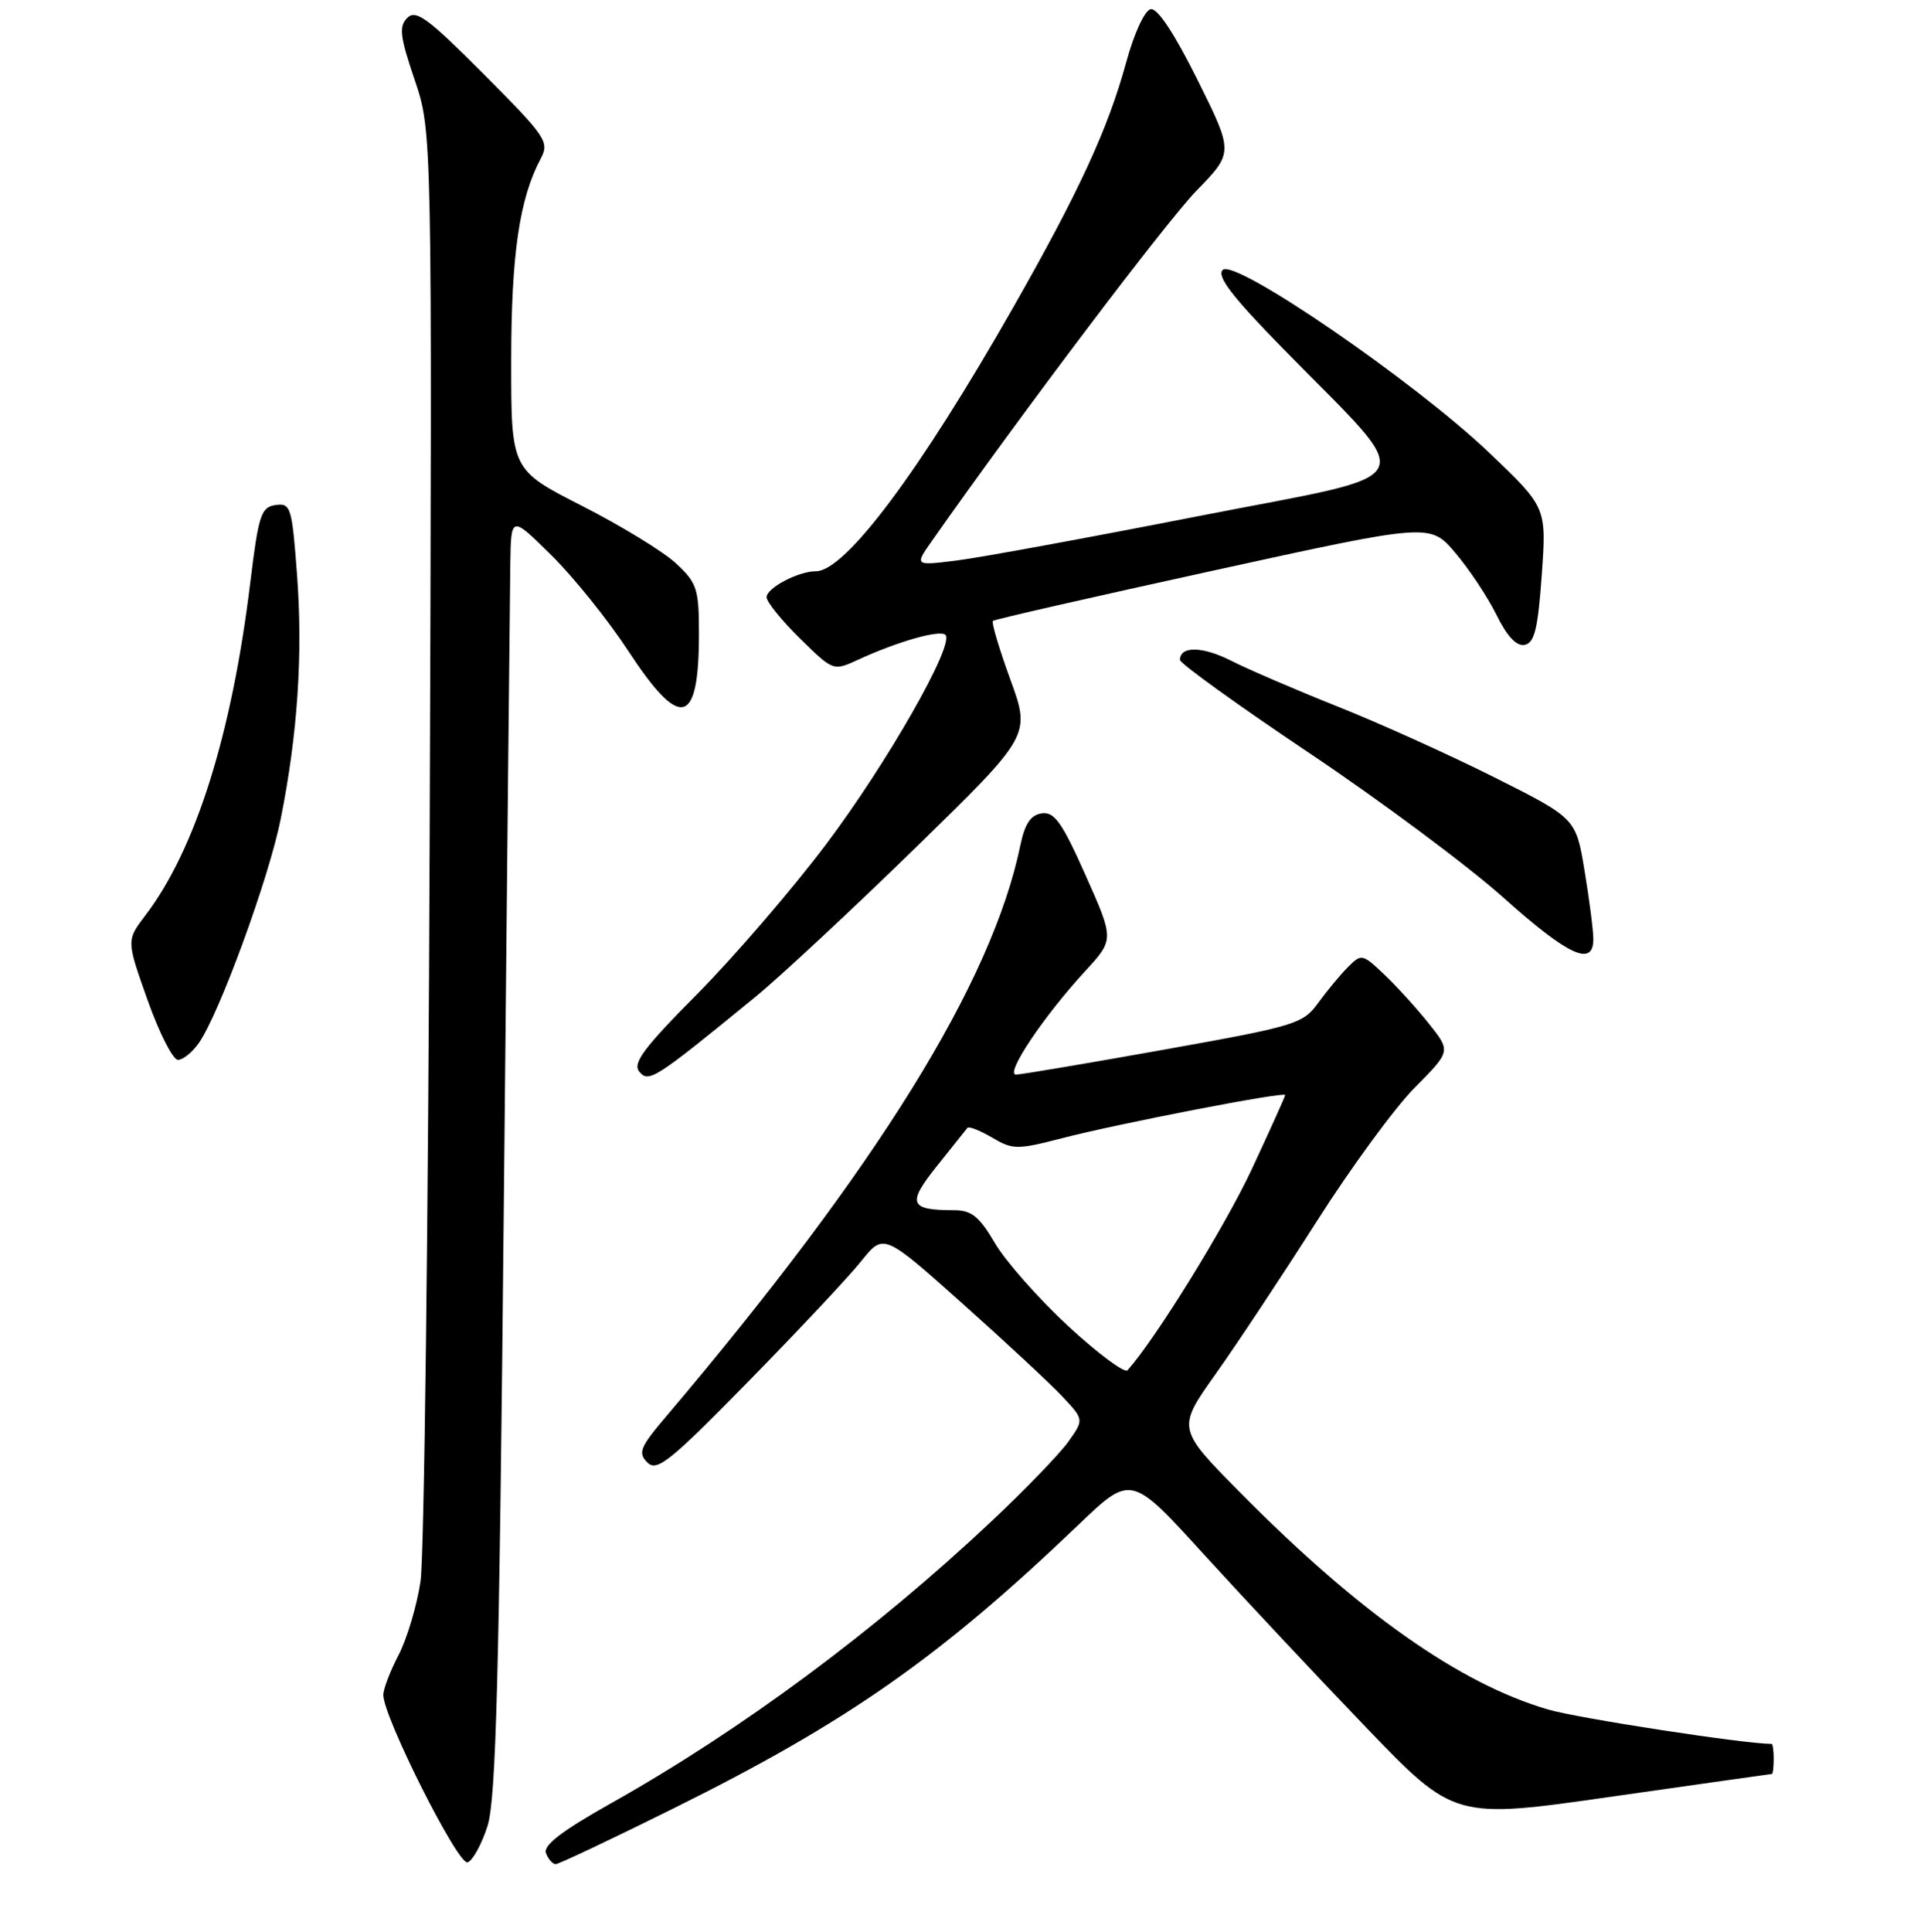 <?xml version="1.0" encoding="UTF-8" standalone="no"?>
<!DOCTYPE svg PUBLIC "-//W3C//DTD SVG 1.1//EN" "http://www.w3.org/Graphics/SVG/1.1/DTD/svg11.dtd" >
<svg xmlns="http://www.w3.org/2000/svg" xmlns:xlink="http://www.w3.org/1999/xlink" version="1.1" viewBox="0 0 256 257">
 <g >
 <path fill="currentColor"
d=" M 64.87 242.92 C 66.00 239.37 66.43 223.15 67.04 160.00 C 67.46 116.83 67.85 78.59 67.90 75.03 C 68.00 68.57 68.00 68.57 73.37 73.87 C 76.33 76.79 80.92 82.51 83.59 86.59 C 90.54 97.21 93.00 96.62 93.00 84.32 C 93.00 78.35 92.75 77.56 89.96 74.96 C 88.29 73.40 82.66 69.96 77.46 67.31 C 68.01 62.50 68.01 62.50 68.02 48.00 C 68.02 33.85 69.12 26.39 71.96 21.08 C 73.13 18.89 72.66 18.19 64.38 9.88 C 56.94 2.41 55.34 1.23 54.20 2.37 C 53.05 3.52 53.20 4.81 55.17 10.62 C 57.50 17.50 57.50 17.50 57.17 111.00 C 56.99 162.43 56.44 207.14 55.95 210.38 C 55.47 213.61 54.15 218.01 53.04 220.16 C 51.92 222.30 51.00 224.70 51.00 225.49 C 51.00 228.40 60.95 248.18 62.21 247.76 C 62.89 247.54 64.09 245.36 64.87 242.92 Z  M 89.58 240.60 C 112.72 229.13 125.08 220.47 143.50 202.85 C 150.50 196.15 150.50 196.15 160.22 206.83 C 165.57 212.70 175.24 223.02 181.72 229.76 C 193.50 242.02 193.50 242.02 214.50 239.01 C 226.05 237.36 235.61 236.01 235.75 236.00 C 235.89 236.00 236.00 235.10 236.00 234.00 C 236.00 232.90 235.87 232.00 235.72 232.00 C 232.12 232.00 209.98 228.60 205.99 227.43 C 194.24 224.00 180.79 214.53 165.05 198.60 C 156.59 190.05 156.59 190.05 161.76 182.77 C 164.60 178.77 170.64 169.65 175.19 162.50 C 179.74 155.35 185.61 147.33 188.25 144.68 C 193.05 139.85 193.05 139.85 190.12 136.18 C 188.51 134.15 185.84 131.22 184.19 129.65 C 181.27 126.88 181.14 126.86 179.35 128.66 C 178.33 129.68 176.55 131.83 175.38 133.44 C 173.37 136.21 172.39 136.51 154.88 139.64 C 144.77 141.45 135.92 142.94 135.20 142.96 C 133.64 143.01 138.78 135.30 144.34 129.25 C 148.26 125.00 148.26 125.00 144.45 116.45 C 141.31 109.40 140.29 107.96 138.61 108.20 C 137.14 108.42 136.36 109.58 135.77 112.43 C 131.99 130.71 116.72 155.32 88.59 188.49 C 85.16 192.53 84.86 193.28 86.13 194.56 C 87.41 195.83 89.08 194.49 99.60 183.76 C 106.21 177.02 112.96 169.83 114.59 167.78 C 117.57 164.06 117.57 164.06 128.04 173.40 C 133.79 178.53 139.79 184.11 141.37 185.80 C 144.24 188.86 144.24 188.86 142.14 191.81 C 140.98 193.43 136.40 198.18 131.96 202.35 C 116.40 216.99 98.63 230.16 81.30 239.90 C 74.75 243.58 72.25 245.50 72.65 246.54 C 72.96 247.34 73.54 248.00 73.94 248.00 C 74.34 248.00 81.37 244.67 89.58 240.60 Z  M 100.50 132.63 C 103.80 129.93 113.39 121.00 121.82 112.78 C 137.14 97.84 137.14 97.84 134.43 90.40 C 132.94 86.30 131.89 82.79 132.11 82.60 C 132.32 82.40 145.50 79.40 161.39 75.92 C 190.28 69.59 190.28 69.59 193.64 73.55 C 195.49 75.72 197.95 79.44 199.12 81.80 C 200.52 84.65 201.78 86.00 202.86 85.79 C 204.17 85.54 204.63 83.69 205.14 76.49 C 205.78 67.50 205.78 67.50 198.14 60.22 C 188.22 50.76 164.27 34.33 162.69 35.91 C 161.86 36.74 163.93 39.44 170.61 46.27 C 188.93 64.99 190.08 62.67 159.59 68.64 C 144.90 71.52 130.36 74.19 127.28 74.57 C 121.67 75.27 121.67 75.27 124.05 71.89 C 135.97 54.92 155.16 29.52 159.17 25.40 C 164.14 20.30 164.14 20.30 159.33 10.62 C 156.26 4.45 154.01 1.05 153.11 1.22 C 152.31 1.38 150.91 4.40 149.85 8.29 C 147.41 17.19 143.60 25.44 134.84 40.85 C 122.36 62.77 112.47 76.00 108.55 76.00 C 106.21 76.00 102.00 78.22 102.00 79.45 C 102.00 80.07 104.00 82.54 106.44 84.94 C 110.87 89.29 110.87 89.29 114.19 87.76 C 119.44 85.34 125.07 83.74 125.80 84.46 C 127.05 85.72 118.05 101.51 109.91 112.33 C 105.43 118.28 97.75 127.21 92.84 132.17 C 85.62 139.44 84.13 141.45 85.07 142.58 C 86.32 144.09 87.14 143.56 100.50 132.63 Z  M 26.46 138.75 C 29.17 134.89 35.77 116.85 37.34 109.00 C 39.60 97.73 40.32 87.06 39.52 76.43 C 38.85 67.43 38.68 66.90 36.66 67.19 C 34.73 67.47 34.40 68.49 33.30 77.50 C 30.84 97.73 26.01 113.05 19.33 121.80 C 16.82 125.11 16.82 125.11 19.64 133.05 C 21.19 137.42 23.01 141.00 23.68 141.00 C 24.34 141.00 25.60 139.99 26.46 138.75 Z  M 212.00 124.94 C 212.00 123.81 211.48 119.73 210.84 115.87 C 209.68 108.86 209.68 108.86 198.85 103.42 C 192.88 100.43 183.46 96.17 177.89 93.96 C 172.33 91.74 165.99 89.01 163.79 87.89 C 160.01 85.97 157.00 85.92 157.00 87.79 C 157.00 88.26 164.76 93.85 174.25 100.21 C 183.74 106.57 195.32 115.20 200.00 119.38 C 208.68 127.15 212.00 128.69 212.00 124.94 Z  M 142.13 176.42 C 138.18 172.76 133.79 167.79 132.38 165.38 C 130.31 161.85 129.26 161.00 126.99 161.00 C 120.99 161.00 120.65 160.15 124.66 155.13 C 126.70 152.59 128.53 150.30 128.72 150.05 C 128.91 149.81 130.38 150.39 132.00 151.34 C 134.74 152.96 135.33 152.97 141.21 151.45 C 148.78 149.48 171.00 145.18 171.00 145.68 C 171.00 145.87 168.99 150.33 166.54 155.58 C 162.96 163.23 153.78 178.08 150.03 182.29 C 149.64 182.72 146.09 180.08 142.13 176.42 Z "/>
</g>
</svg>